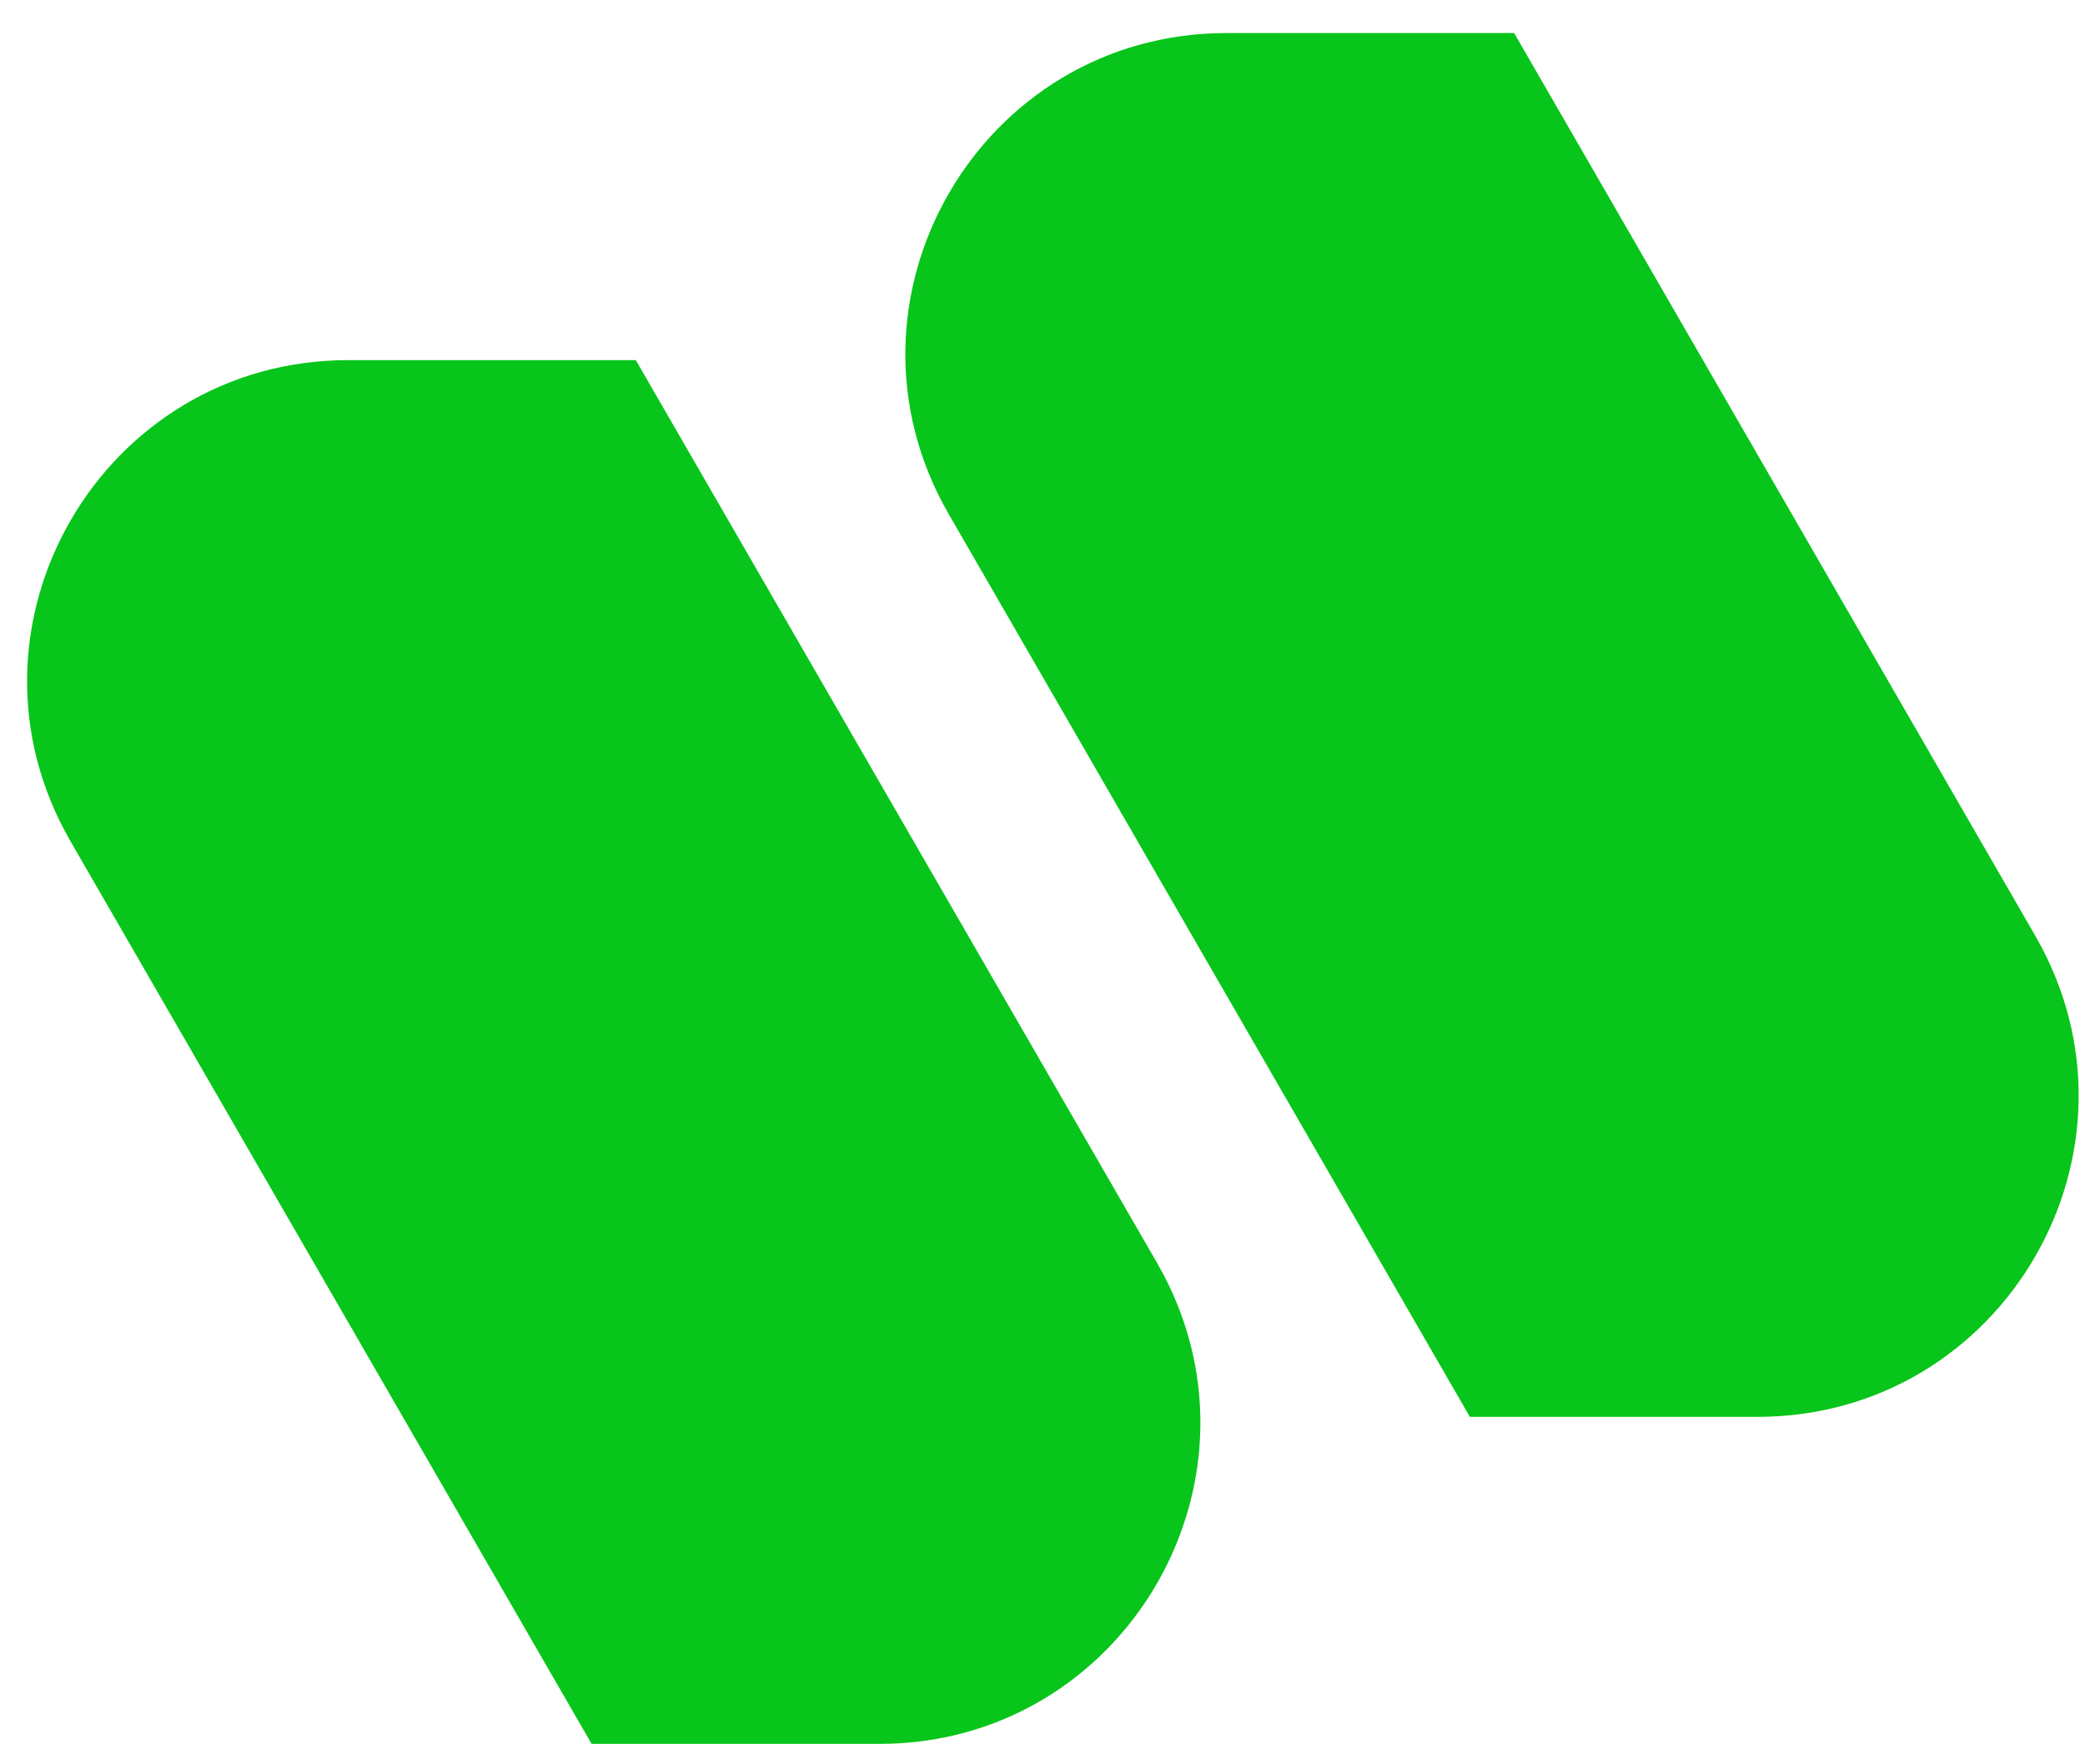 <svg width="39" height="33" viewBox="0 0 39 33" fill="none" xmlns="http://www.w3.org/2000/svg">
<g id="Group 1">
<path id="Intersect" fill-rule="evenodd" clip-rule="evenodd" d="M11.893 6.736H6.515C1.897 6.736 -0.99 11.736 1.319 15.736L11.066 32.618H16.445C21.063 32.618 23.95 27.618 21.641 23.618L11.893 6.736Z" fill="#07C51A"/>
<path id="Intersect_2" fill-rule="evenodd" clip-rule="evenodd" d="M28.322 0.618H22.943C18.325 0.618 15.438 5.618 17.747 9.618L27.494 26.501H32.872C37.491 26.501 40.378 21.501 38.069 17.501L28.322 0.618Z" fill="#07C51A"/>
</g>
</svg>
